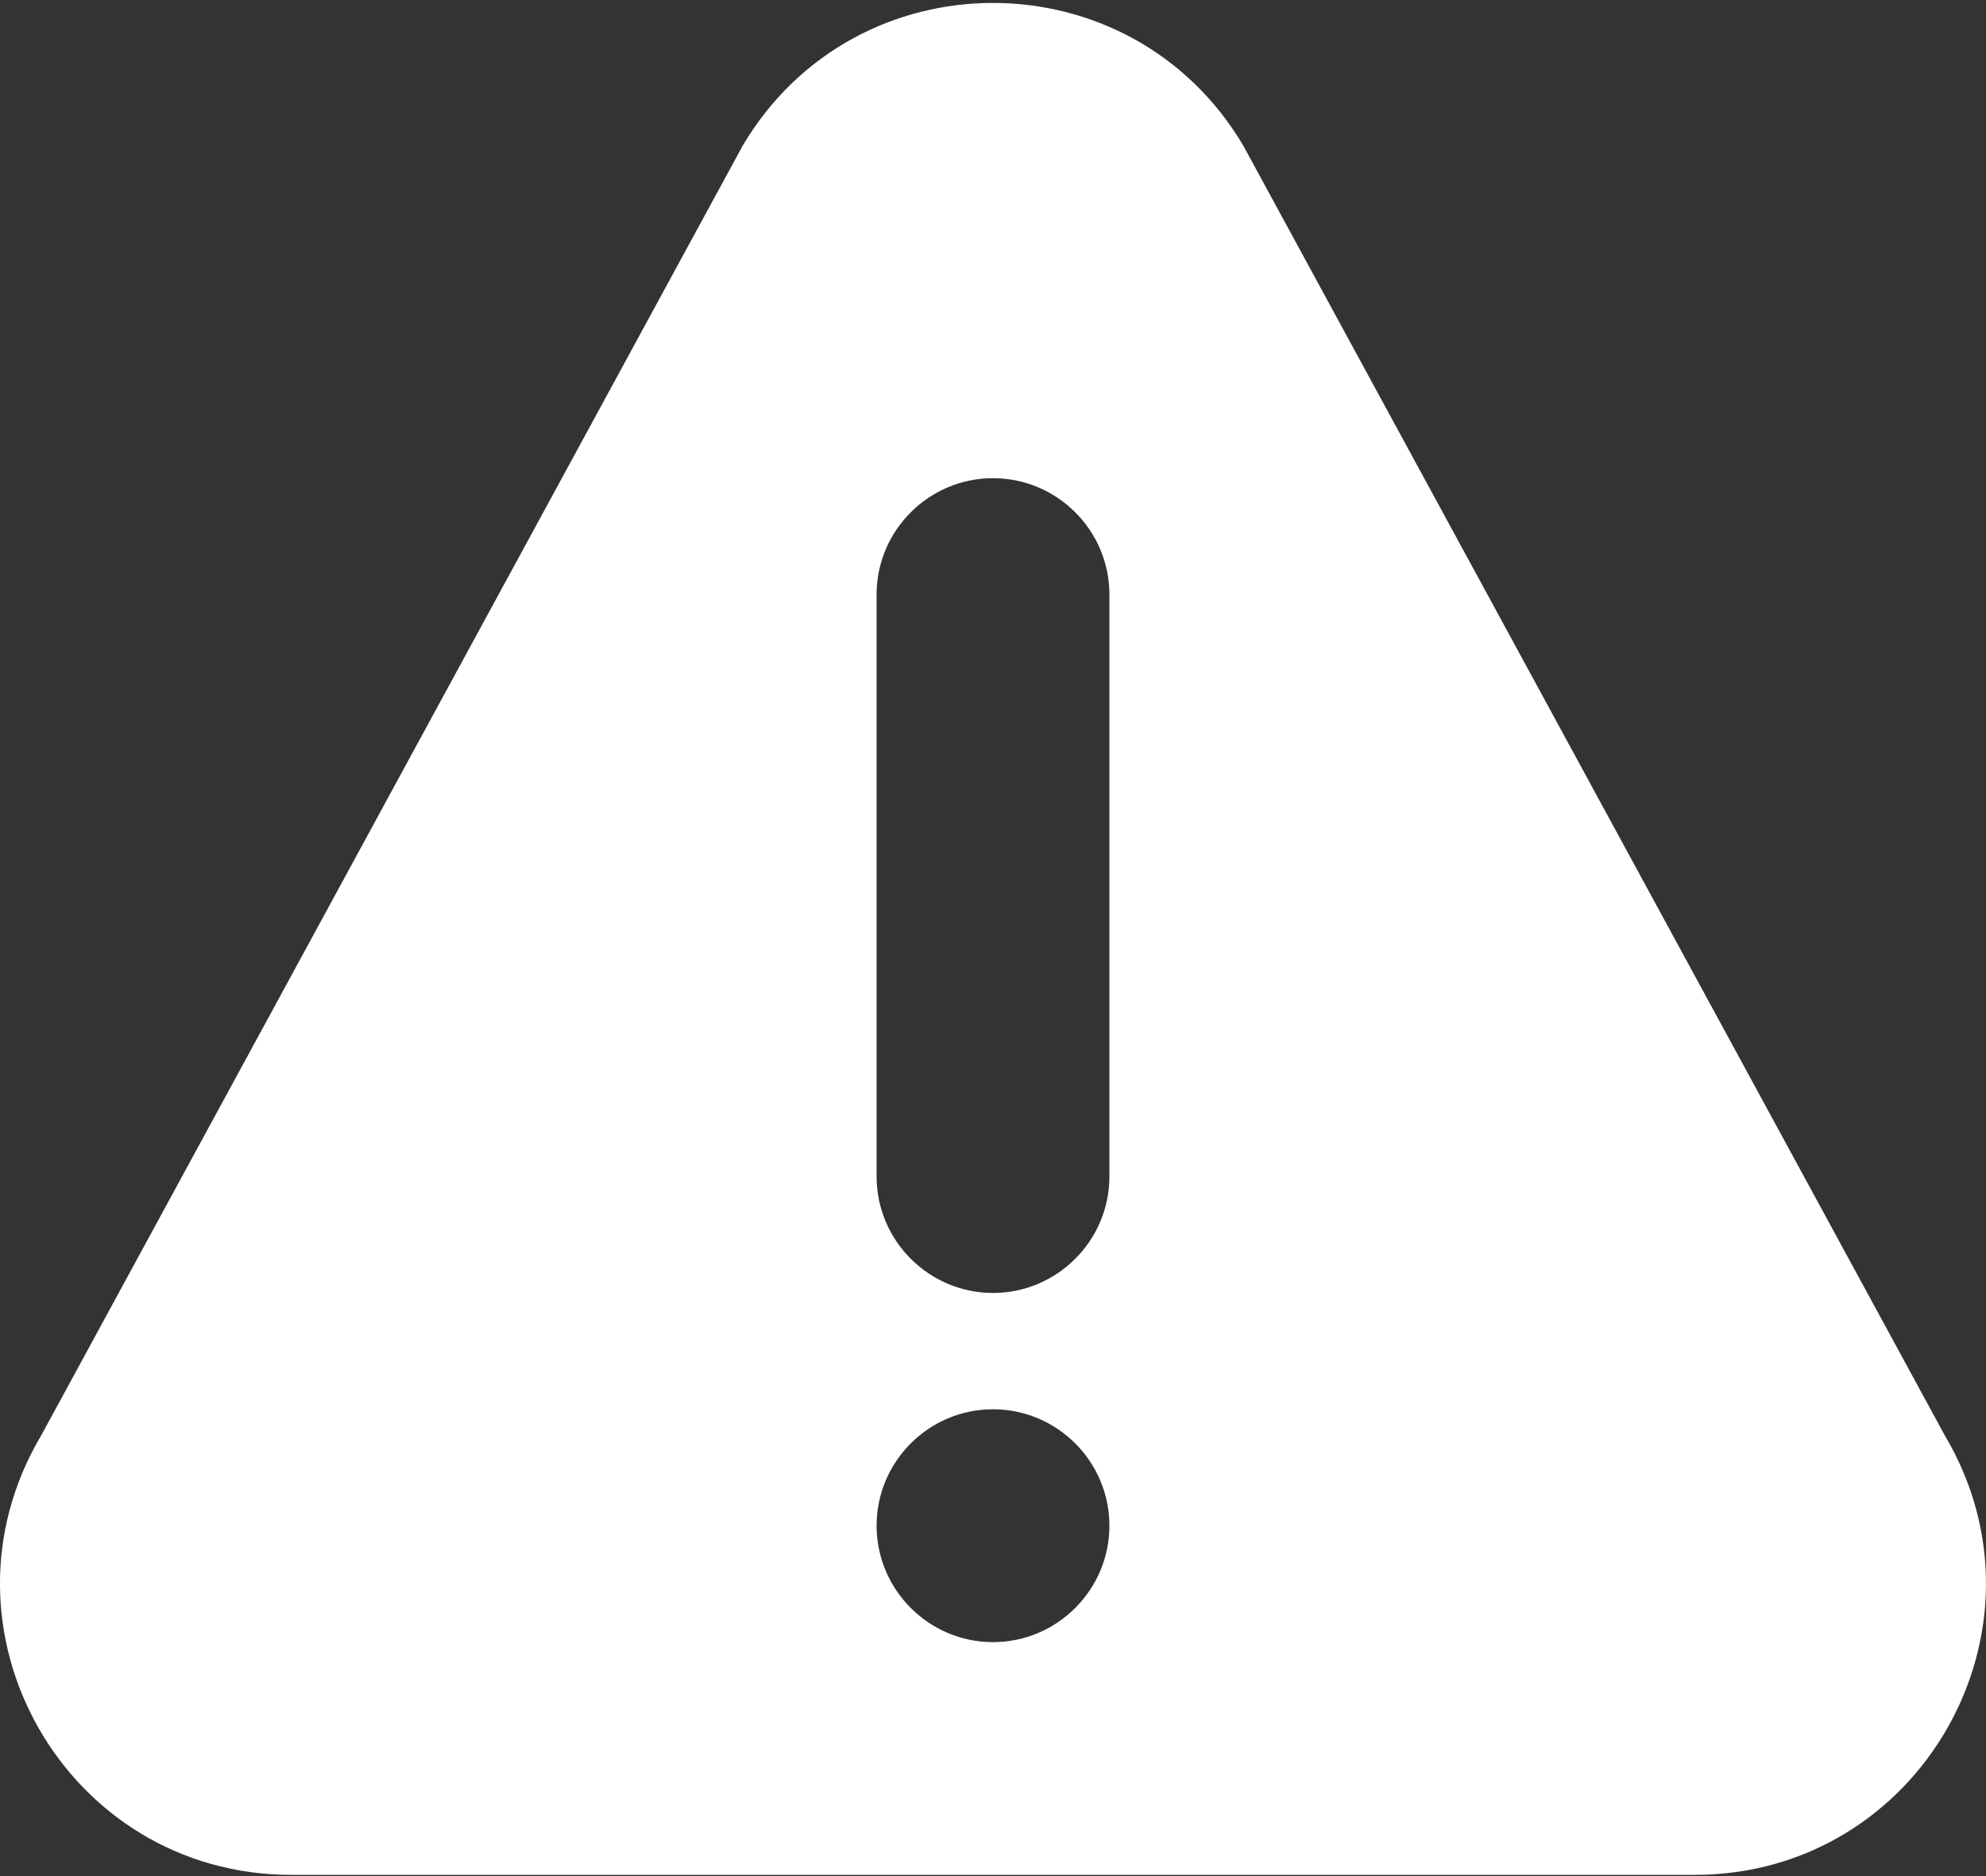 <?xml version="1.0" encoding="UTF-8"?>
<svg width="18px" height="17px" viewBox="0 0 18 17" version="1.1" xmlns="http://www.w3.org/2000/svg" xmlns:xlink="http://www.w3.org/1999/xlink">
    <rect x="0" y="0" width="18" height="17" fill="#333333" stroke="none"/>
    <title>Shape</title>
    <g id="Symbols" stroke="none" stroke-width="1" fill="none" fill-rule="evenodd">
        <g id="Icons/Warning/Primary" transform="translate(-3, -3)" fill="#FFFFFF" fill-rule="nonzero">
            <g id="alert" transform="translate(3, 3)">
                <path d="M17.626,13.006 L11.267,1.317 C10.246,-0.402 7.756,-0.405 6.733,1.317 L0.374,13.006 C-0.67,14.763 0.594,16.989 2.641,16.989 L15.359,16.989 C17.404,16.989 18.67,14.765 17.626,13.006 Z M9,14.88 C8.419,14.88 7.945,14.406 7.945,13.825 C7.945,13.243 8.419,12.77 9,12.77 C9.581,12.77 10.055,13.243 10.055,13.825 C10.055,14.406 9.581,14.88 9,14.88 Z M10.055,10.661 C10.055,11.242 9.581,11.716 9,11.716 C8.419,11.716 7.945,11.242 7.945,10.661 L7.945,5.387 C7.945,4.806 8.419,4.333 9,4.333 C9.581,4.333 10.055,4.806 10.055,5.387 L10.055,10.661 Z" id="Shape"></path>
            </g>
        </g>
    </g>
</svg>